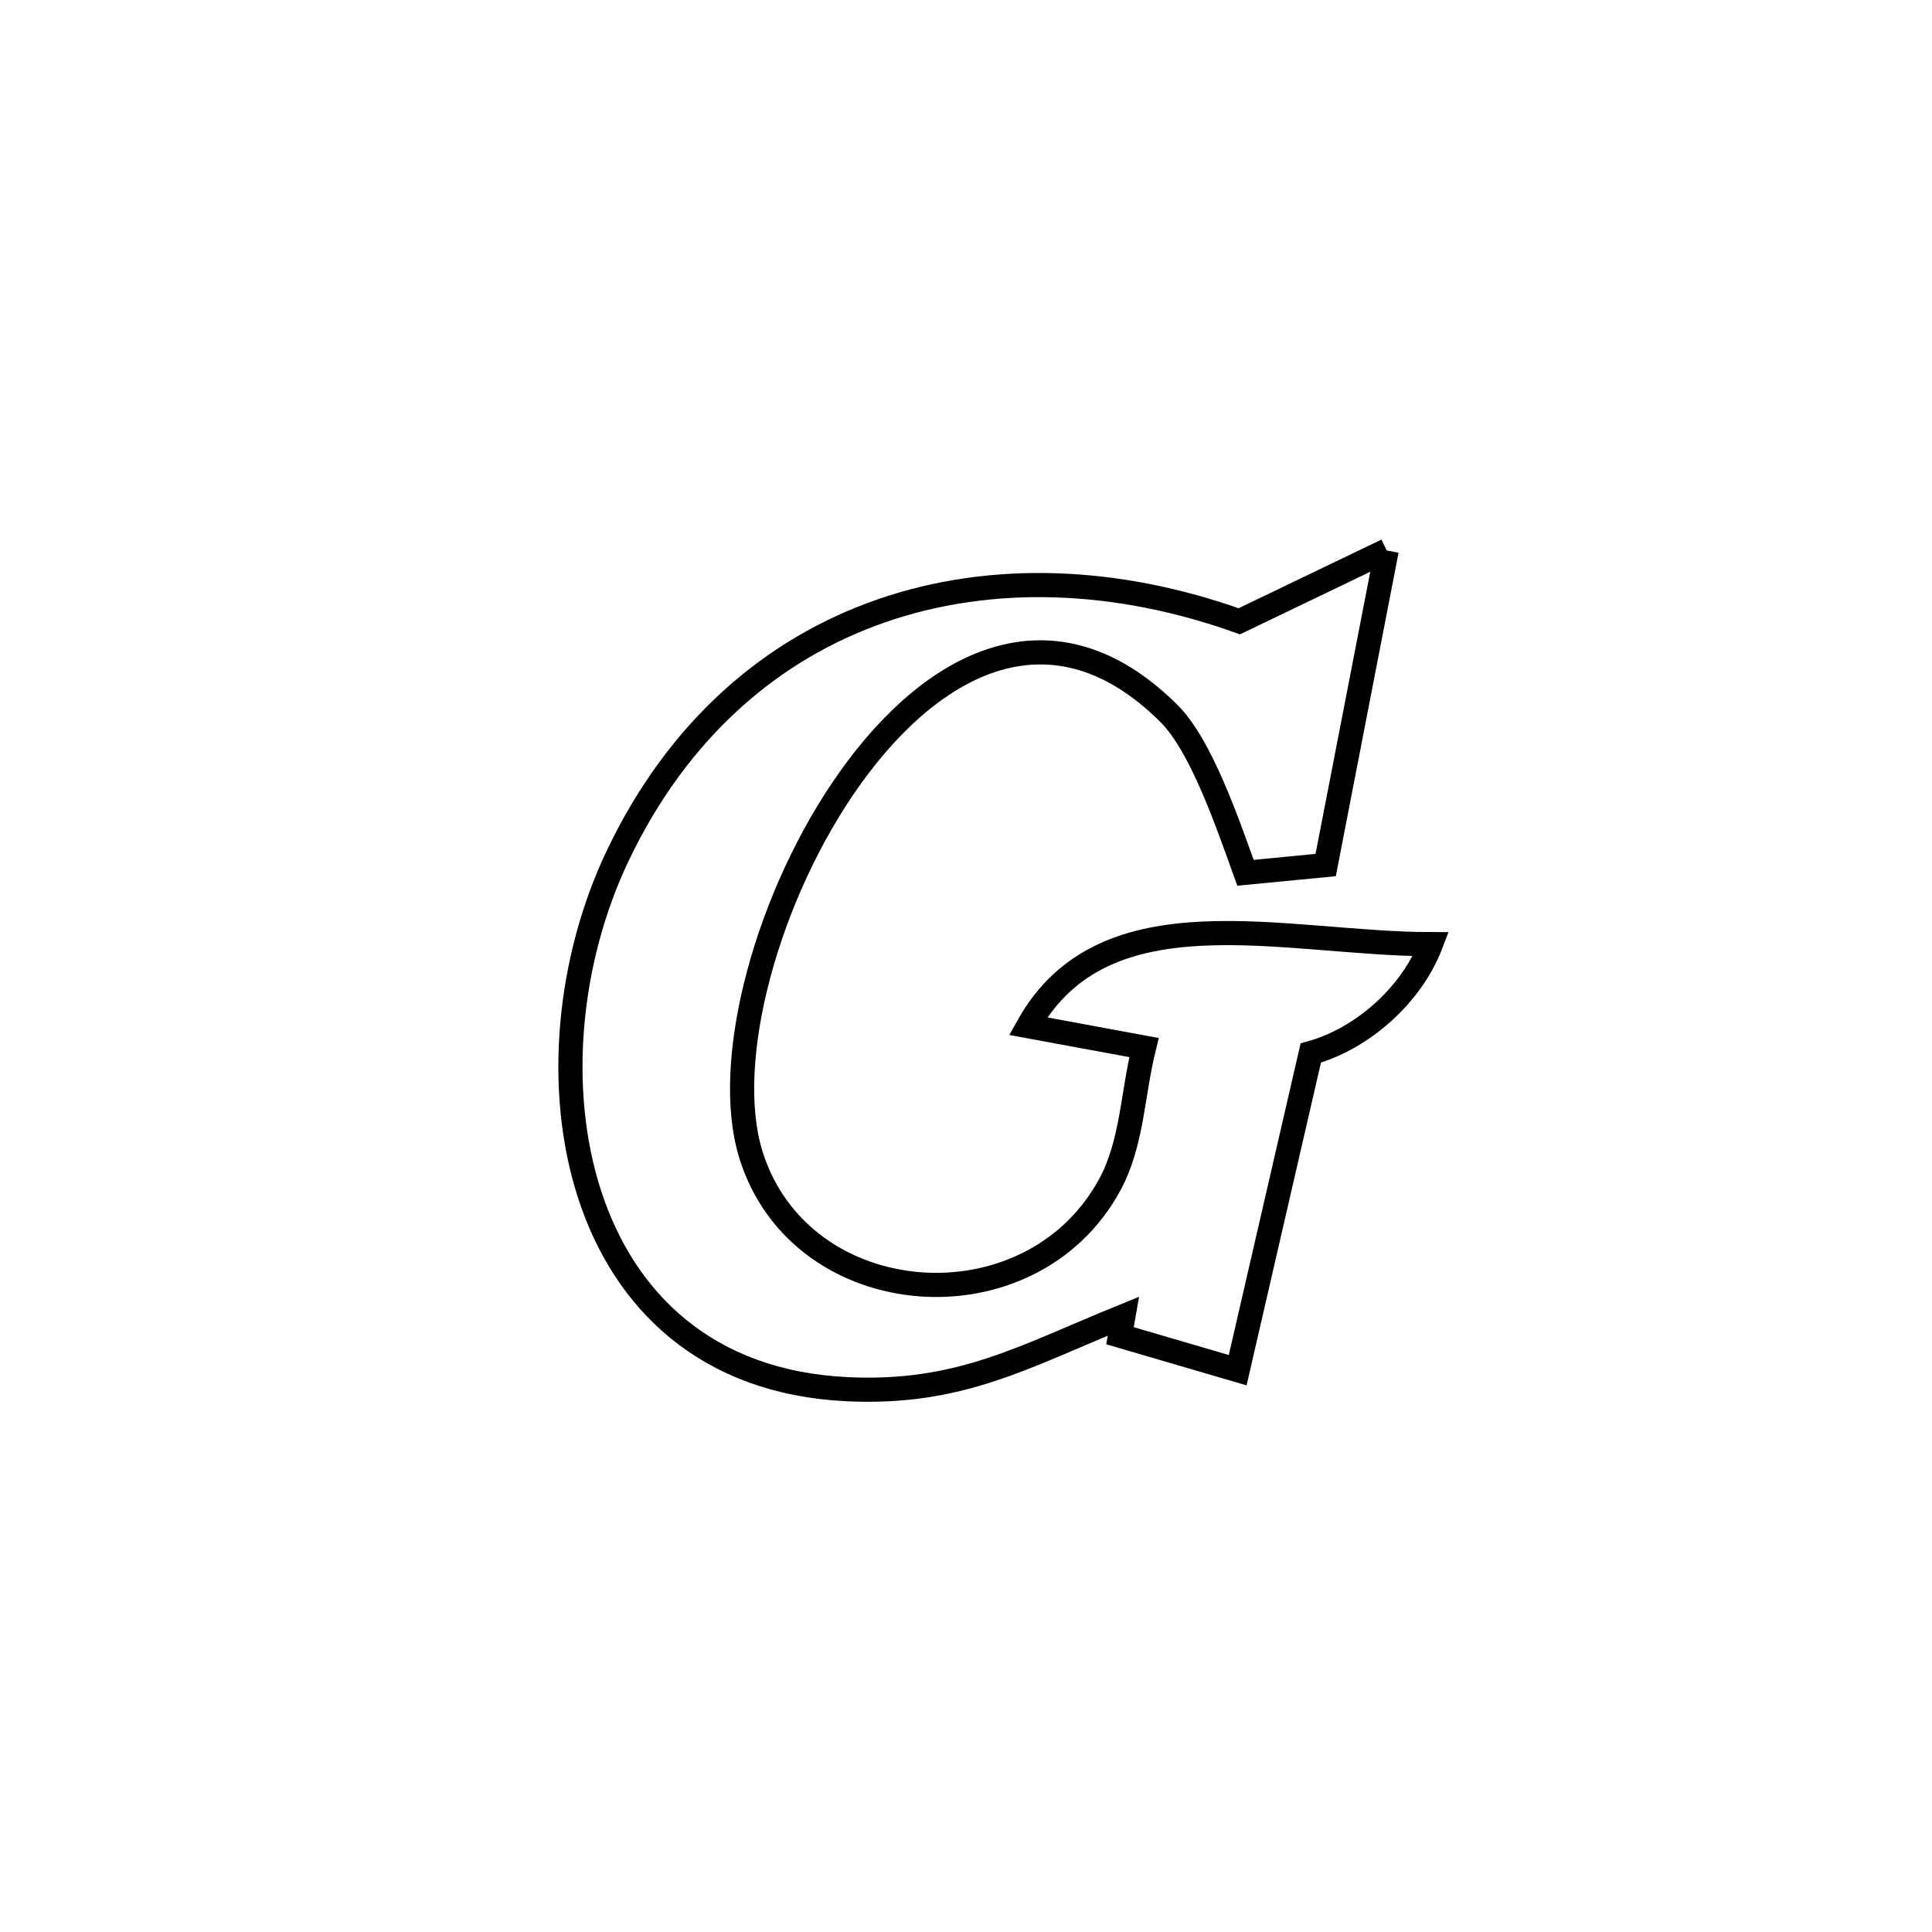<svg xmlns="http://www.w3.org/2000/svg" viewBox="0.0 0.0 24.0 24.0" height="200px" width="200px"><path fill="none" stroke="black" stroke-width=".3" stroke-opacity="1.0"  filling="0" d="M17.226 6.838 L17.226 6.838 C17.069 7.651 16.636 9.881 16.468 10.746 L16.468 10.746 C16.136 10.778 15.804 10.81 15.472 10.842 L15.472 10.842 C15.241 10.204 14.922 9.263 14.52 8.862 C13.08 7.429 11.597 8.217 10.567 9.656 C9.537 11.095 8.96 13.185 9.332 14.357 C9.955 16.322 12.802 16.53 13.786 14.717 C14.066 14.203 14.069 13.581 14.211 13.013 L14.211 13.013 C13.731 12.924 13.251 12.835 12.771 12.747 L12.771 12.747 C13.725 11.042 15.95 11.726 17.776 11.729 L17.776 11.729 C17.537 12.356 16.93 12.901 16.283 13.081 L16.283 13.081 C15.981 14.394 15.678 15.708 15.375 17.021 L15.375 17.021 C14.888 16.879 14.4 16.736 13.913 16.593 L13.913 16.593 C13.927 16.512 13.942 16.431 13.956 16.35 L13.956 16.35 C12.717 16.853 11.925 17.324 10.522 17.257 C8.778 17.173 7.758 16.162 7.328 14.849 C6.898 13.536 7.058 11.922 7.673 10.631 C8.422 9.059 9.59 8.058 10.952 7.587 C12.315 7.115 13.871 7.173 15.395 7.718 L15.395 7.718 C16.005 7.425 16.616 7.131 17.226 6.838 L17.226 6.838"></path></svg>